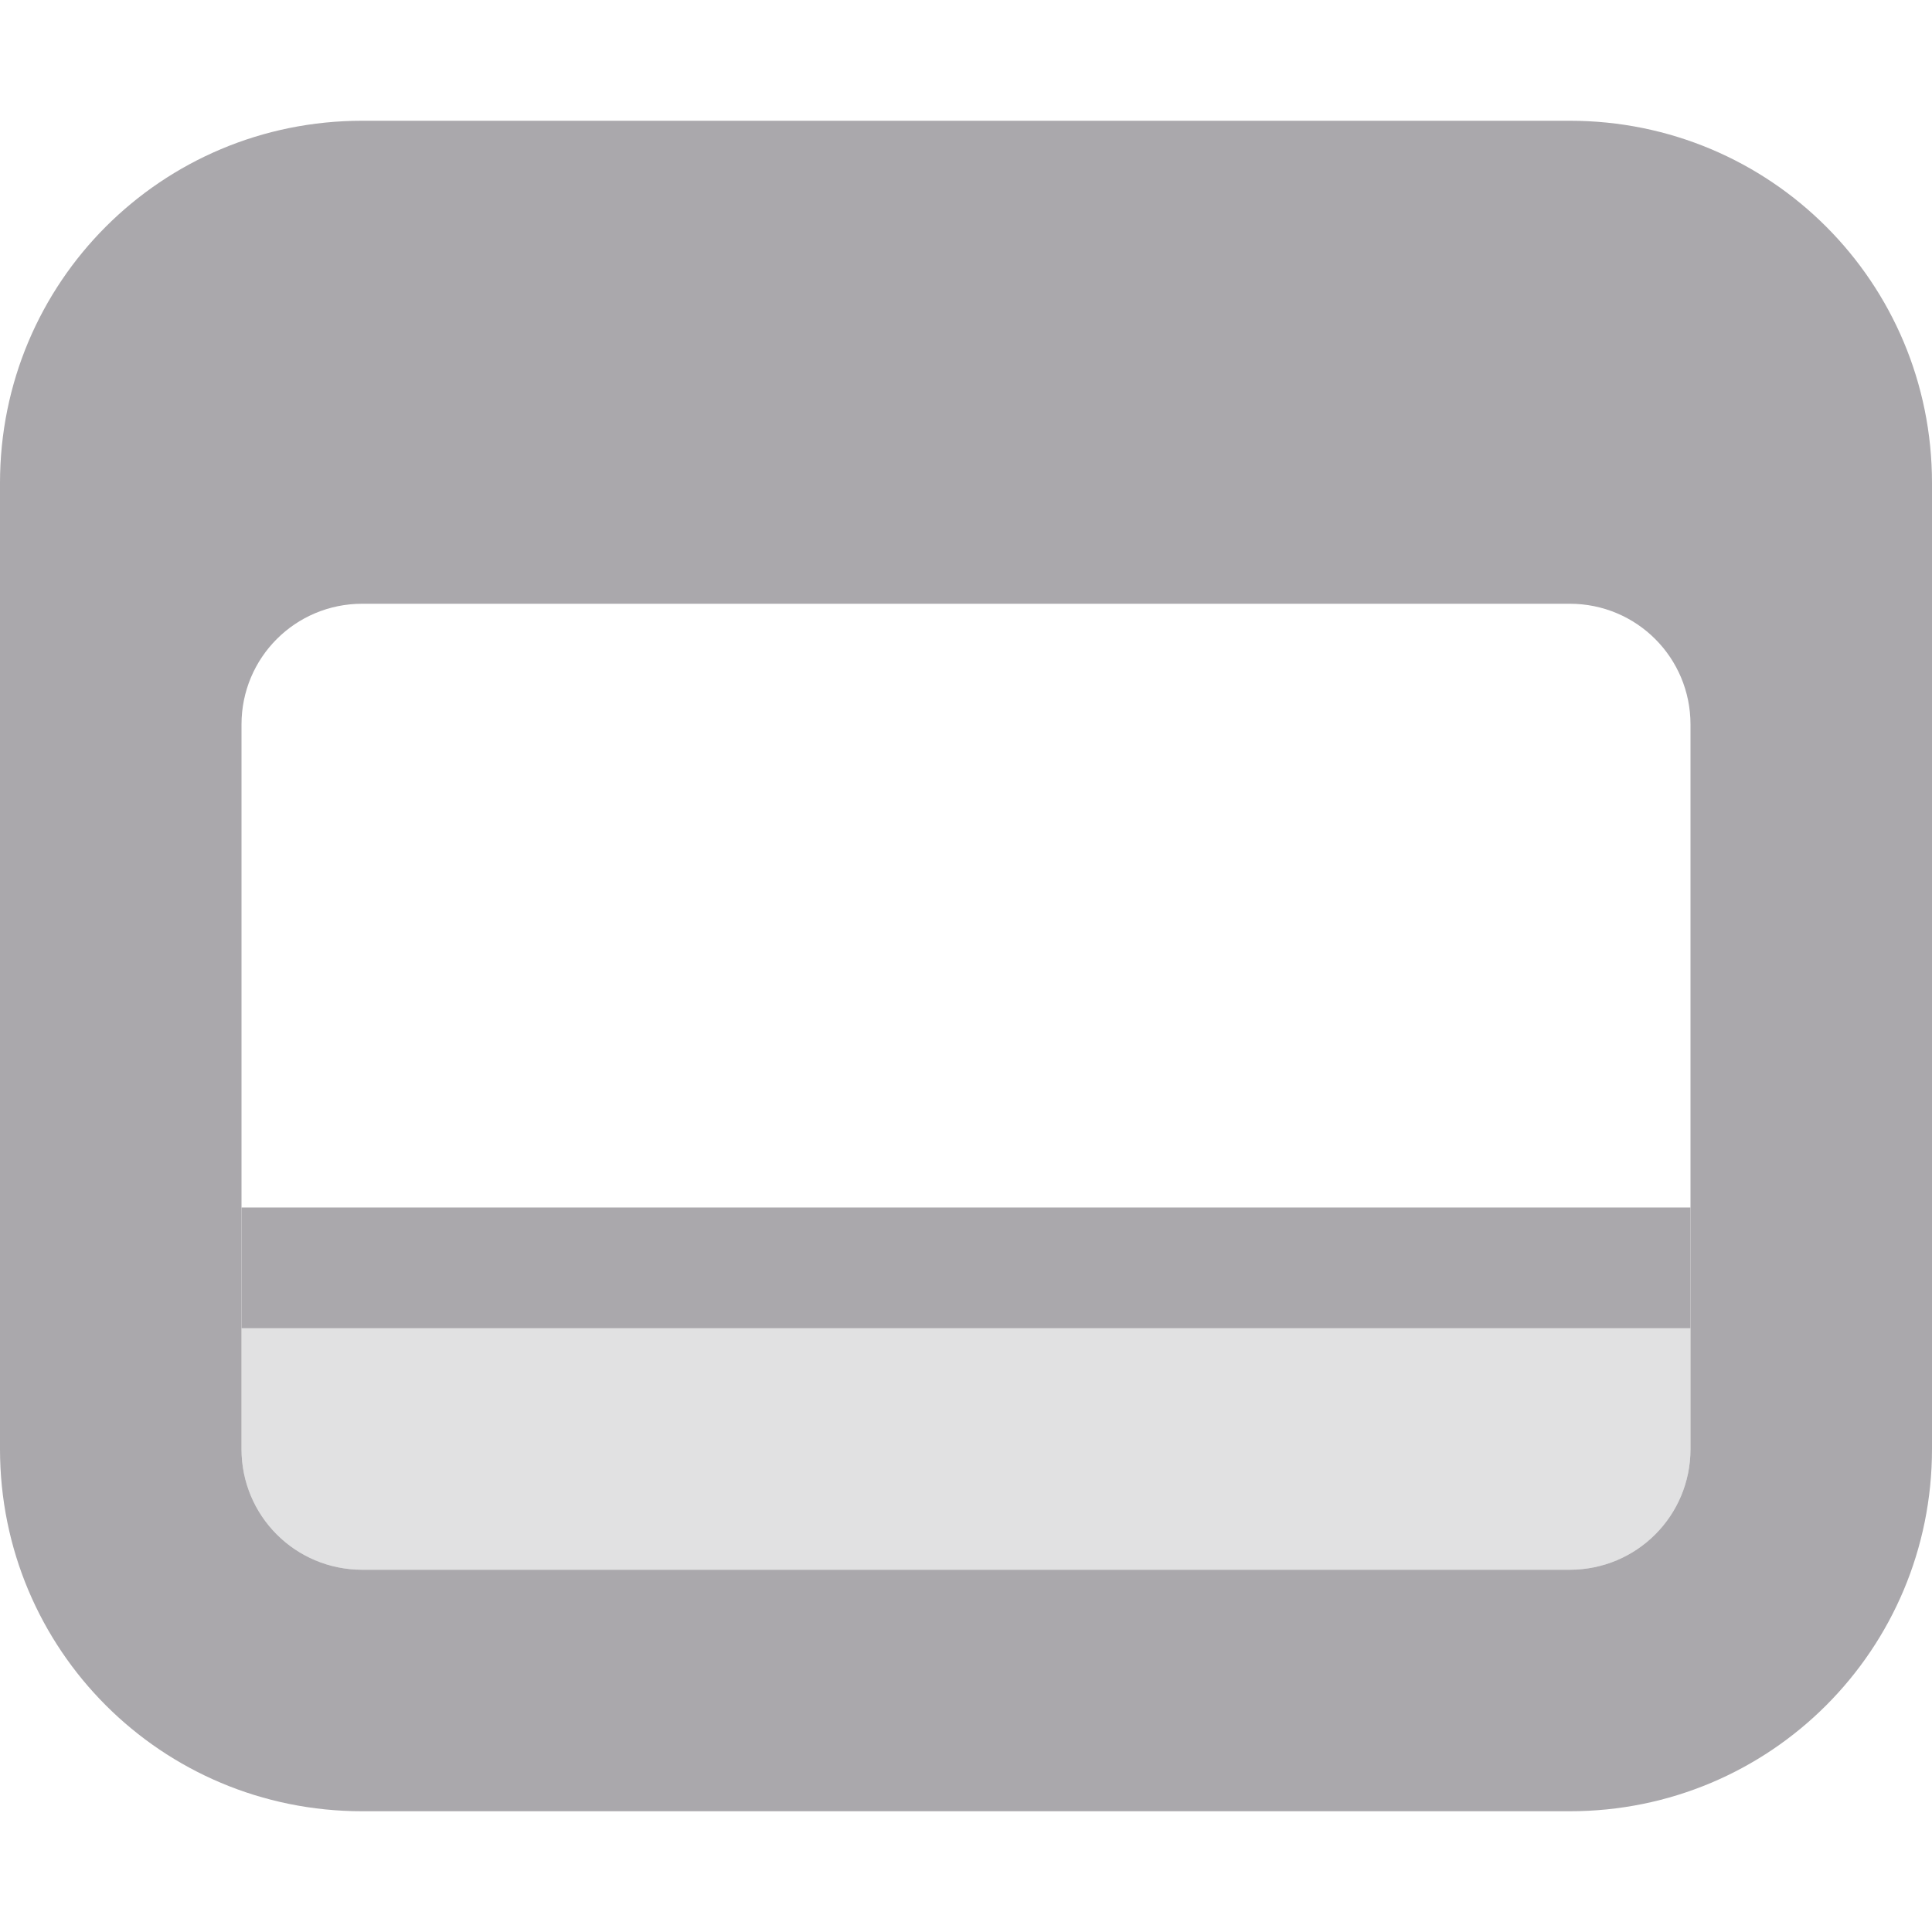 <svg viewBox="0 0 16 16" xmlns="http://www.w3.org/2000/svg"><g fill="#aaa8ac"><path d="m3 1c-1.662 0-3 1.338-3 3v8c0 1.662 1.338 3 3 3h10c1.662 0 3-1.338 3-3v-8c0-1.662-1.338-3-3-3zm0 4h10c.554 0 1 .446 1 1v6c0 .554-.446 1-1 1h-10c-.554 0-1-.446-1-1v-6c0-.554.446-1 1-1z"/><path d="m14 10v1h-12v-1z" stroke-width="1.225"/><path d="m3 13c-.554 0-1-.446-1-1v-1h12v1c0 .554-.446 1-1 1z" opacity=".35"/></g></svg>